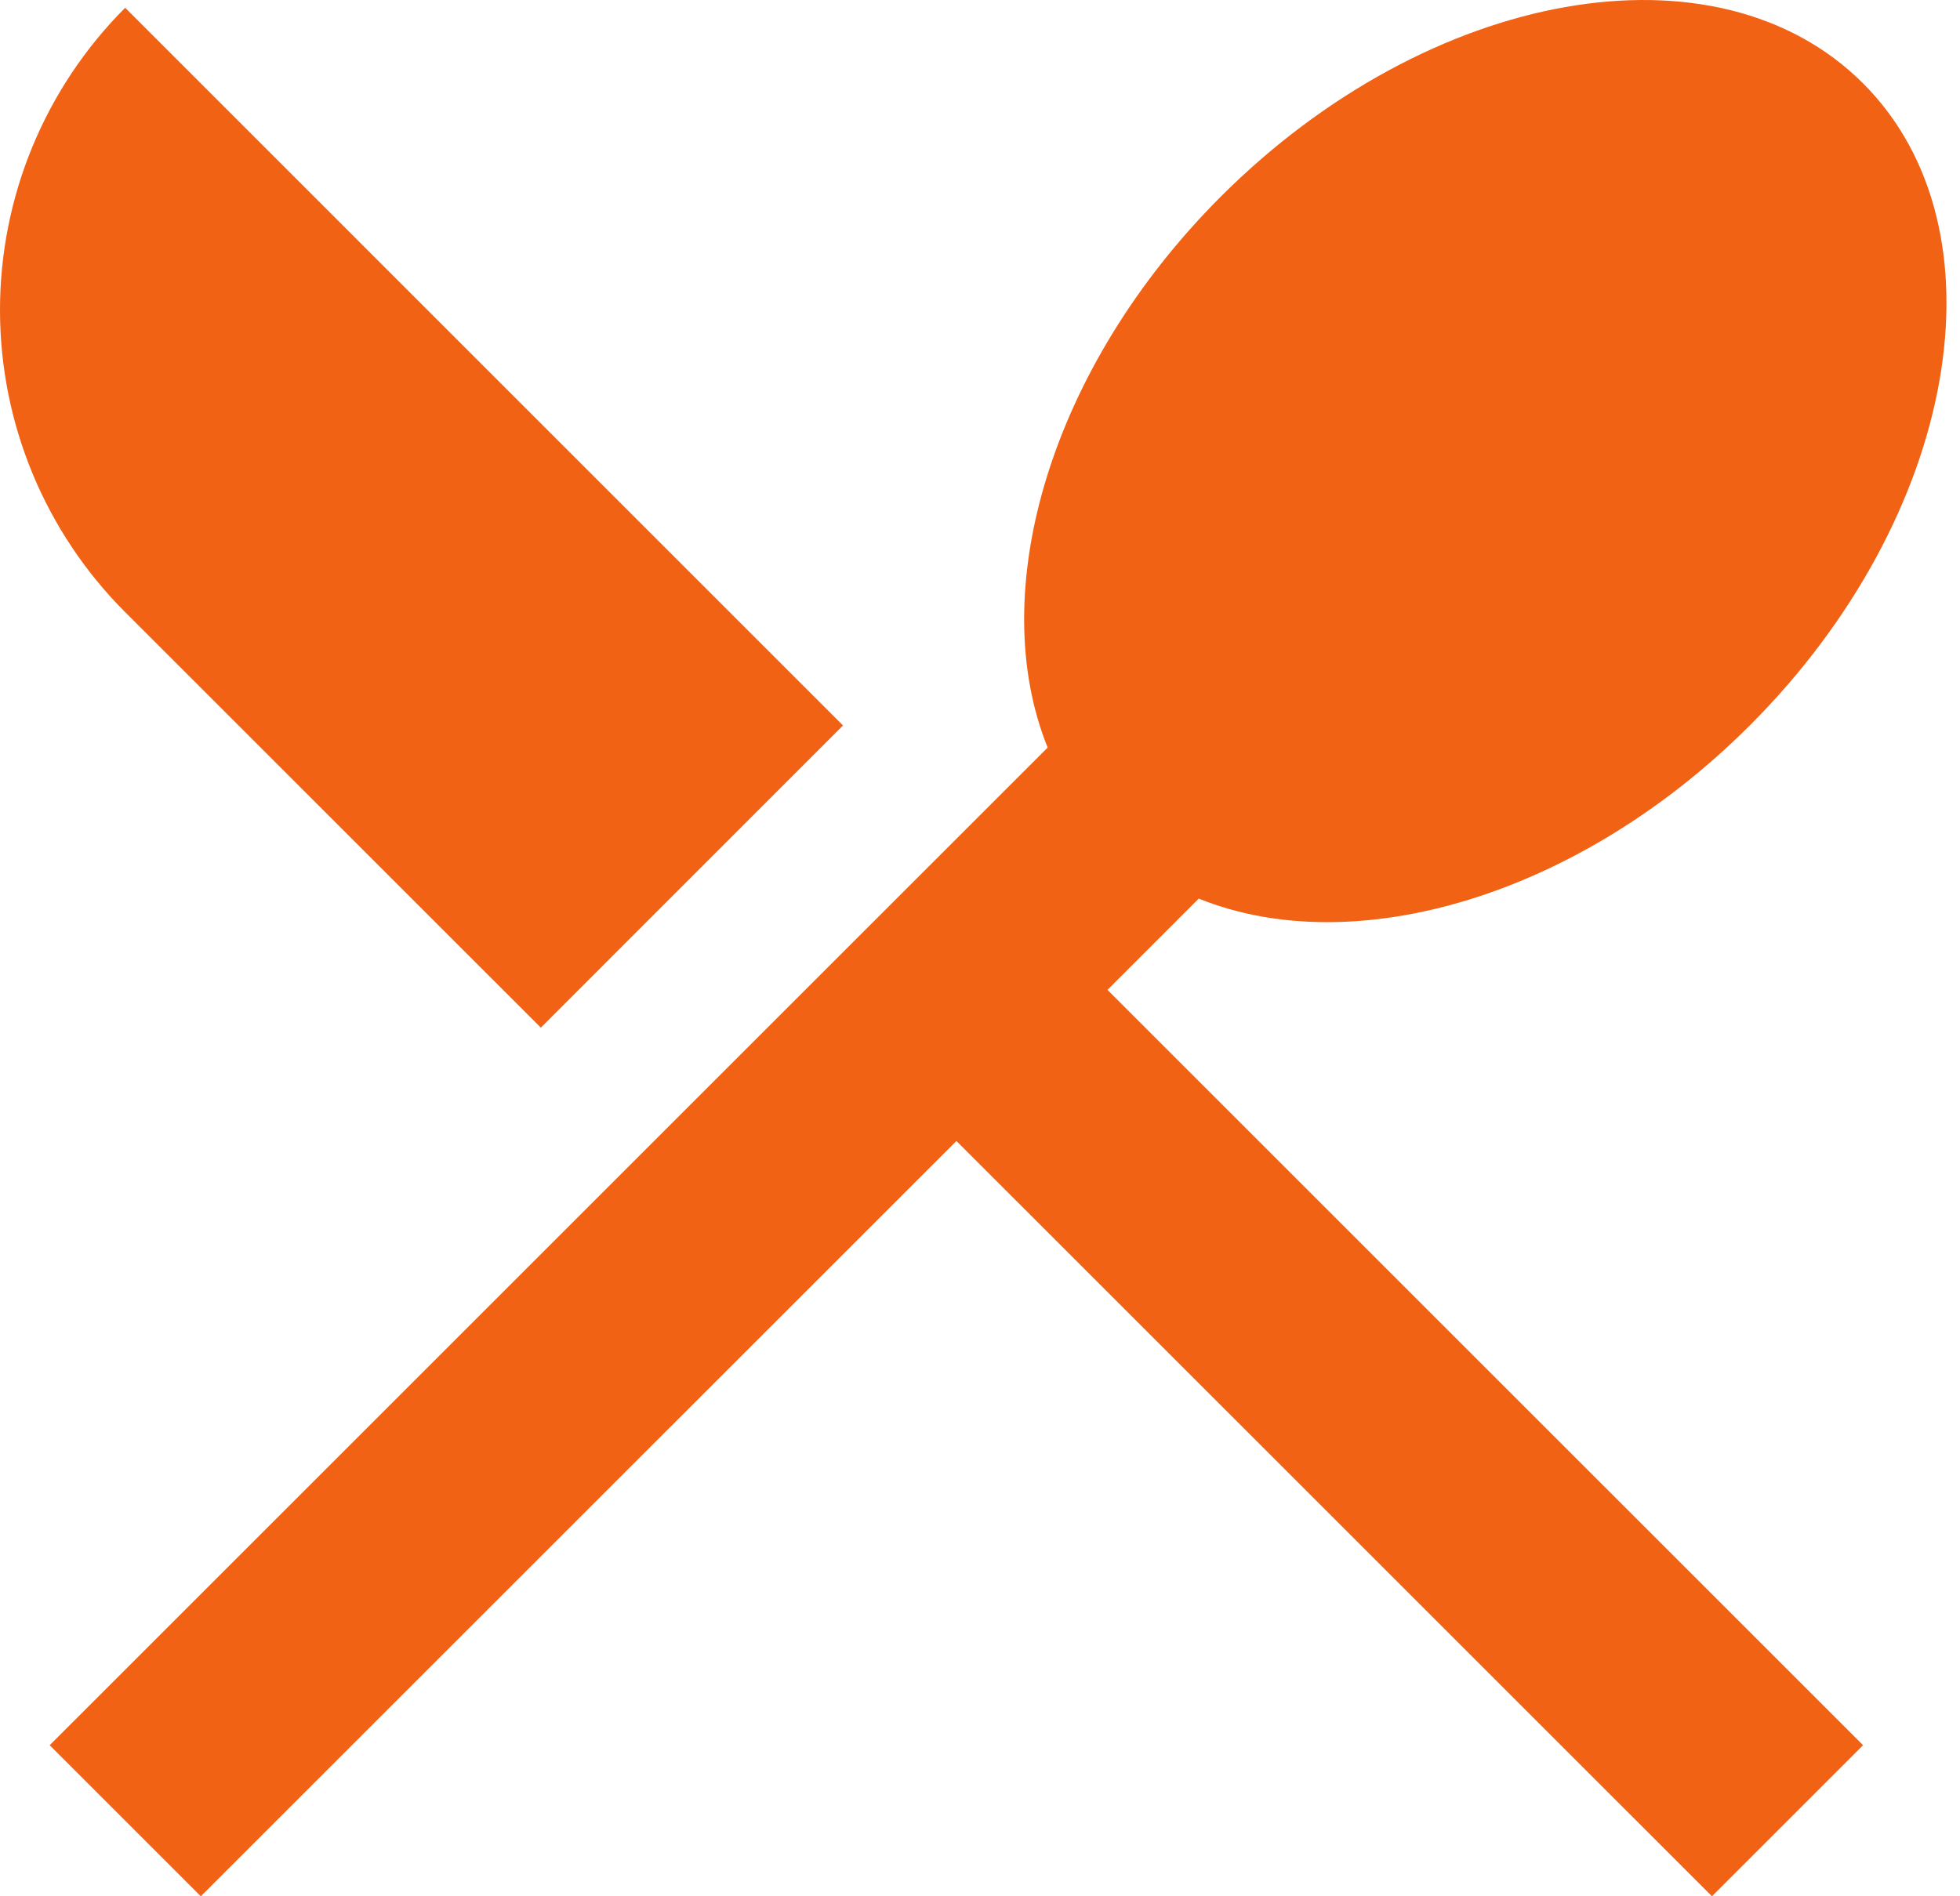 <svg width="31" height="30" viewBox="0 0 31 30" fill="none" xmlns="http://www.w3.org/2000/svg">
<path d="M1.981 0.124L13.333 11.477L8.554 16.258L1.979 9.684C0.712 8.416 0 6.697 0 4.904C0 3.111 0.712 1.392 1.979 0.124H1.981ZM18.96 14.216L17.516 15.66L29.467 27.61L27.077 30L15.127 18.051L3.176 30L0.786 27.61L16.57 11.827C15.576 9.364 16.604 5.818 19.308 3.111C22.608 -0.188 27.157 -0.991 29.467 1.319C31.777 3.63 30.974 8.178 27.675 11.477C24.968 14.184 21.422 15.212 18.96 14.216V14.216Z" fill="#F16214"/>
</svg>
